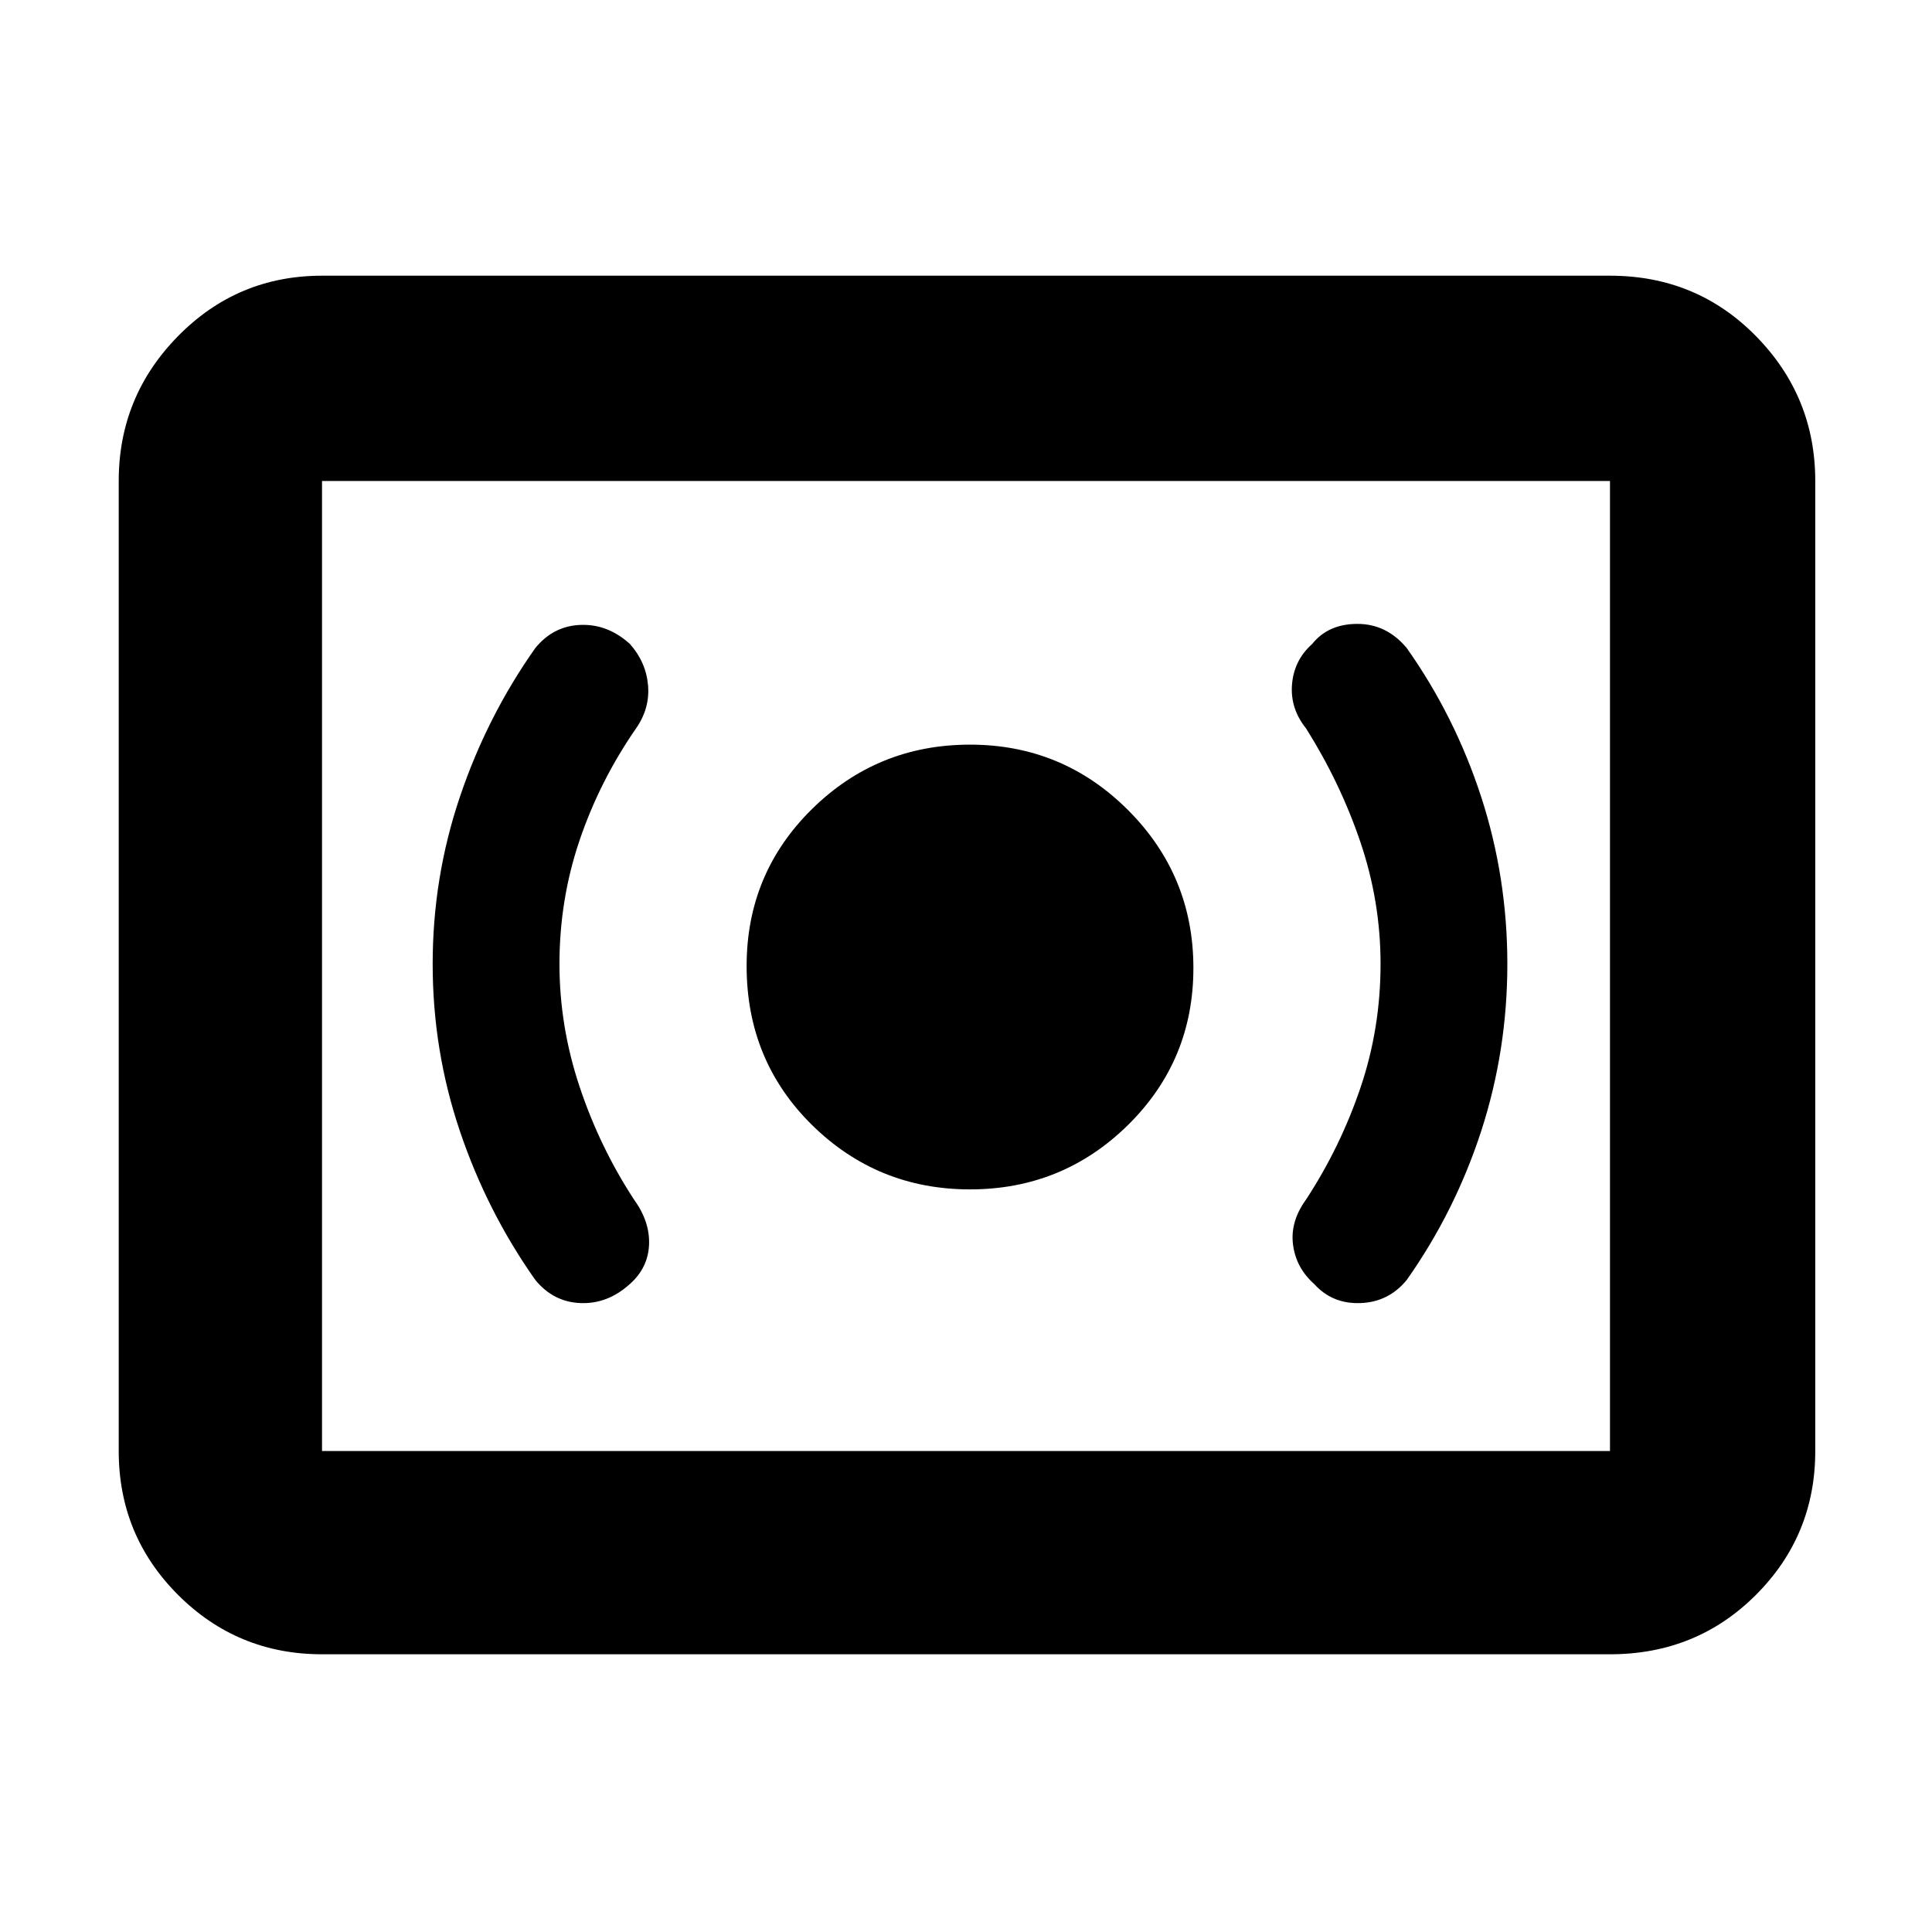 <svg xmlns="http://www.w3.org/2000/svg" height="40" width="40"><path d="M20.083 24.625Q22 24.625 23.354 23.292Q24.708 21.958 24.708 20.042Q24.708 18.125 23.354 16.771Q22 15.417 20.083 15.417Q18.167 15.417 16.812 16.75Q15.458 18.083 15.458 20Q15.458 21.958 16.812 23.292Q18.167 24.625 20.083 24.625ZM29.125 26.5Q30.125 25.083 30.667 23.417Q31.208 21.75 31.208 19.958Q31.208 18.167 30.667 16.5Q30.125 14.833 29.125 13.417Q28.708 12.917 28.104 12.917Q27.5 12.917 27.167 13.333Q26.792 13.667 26.75 14.167Q26.708 14.667 27.042 15.083Q27.75 16.208 28.167 17.438Q28.583 18.667 28.583 19.958Q28.583 21.292 28.167 22.521Q27.75 23.75 27.042 24.833Q26.708 25.292 26.771 25.771Q26.833 26.25 27.208 26.583Q27.583 27 28.167 26.979Q28.75 26.958 29.125 26.5ZM13.042 26.583Q13.417 26.25 13.438 25.771Q13.458 25.292 13.125 24.833Q12.417 23.75 12 22.5Q11.583 21.25 11.583 19.958Q11.583 18.625 12 17.396Q12.417 16.167 13.167 15.083Q13.458 14.667 13.417 14.188Q13.375 13.708 13.042 13.333Q12.583 12.917 12.021 12.938Q11.458 12.958 11.083 13.417Q10.083 14.833 9.521 16.5Q8.958 18.167 8.958 19.958Q8.958 21.75 9.521 23.417Q10.083 25.083 11.083 26.5Q11.458 26.958 12.021 26.979Q12.583 27 13.042 26.583ZM6.667 34.25Q4.917 34.25 3.687 33.021Q2.458 31.792 2.458 30.042V9.958Q2.458 8.208 3.687 6.958Q4.917 5.708 6.667 5.708H33.333Q35.125 5.708 36.354 6.958Q37.583 8.208 37.583 9.958V30.042Q37.583 31.792 36.354 33.021Q35.125 34.25 33.333 34.25ZM6.667 30.042Q6.667 30.042 6.667 30.042Q6.667 30.042 6.667 30.042V9.958Q6.667 9.958 6.667 9.958Q6.667 9.958 6.667 9.958Q6.667 9.958 6.667 9.958Q6.667 9.958 6.667 9.958V30.042Q6.667 30.042 6.667 30.042Q6.667 30.042 6.667 30.042ZM6.667 30.042H33.333Q33.333 30.042 33.333 30.042Q33.333 30.042 33.333 30.042V9.958Q33.333 9.958 33.333 9.958Q33.333 9.958 33.333 9.958H6.667Q6.667 9.958 6.667 9.958Q6.667 9.958 6.667 9.958V30.042Q6.667 30.042 6.667 30.042Q6.667 30.042 6.667 30.042Z"/></svg>